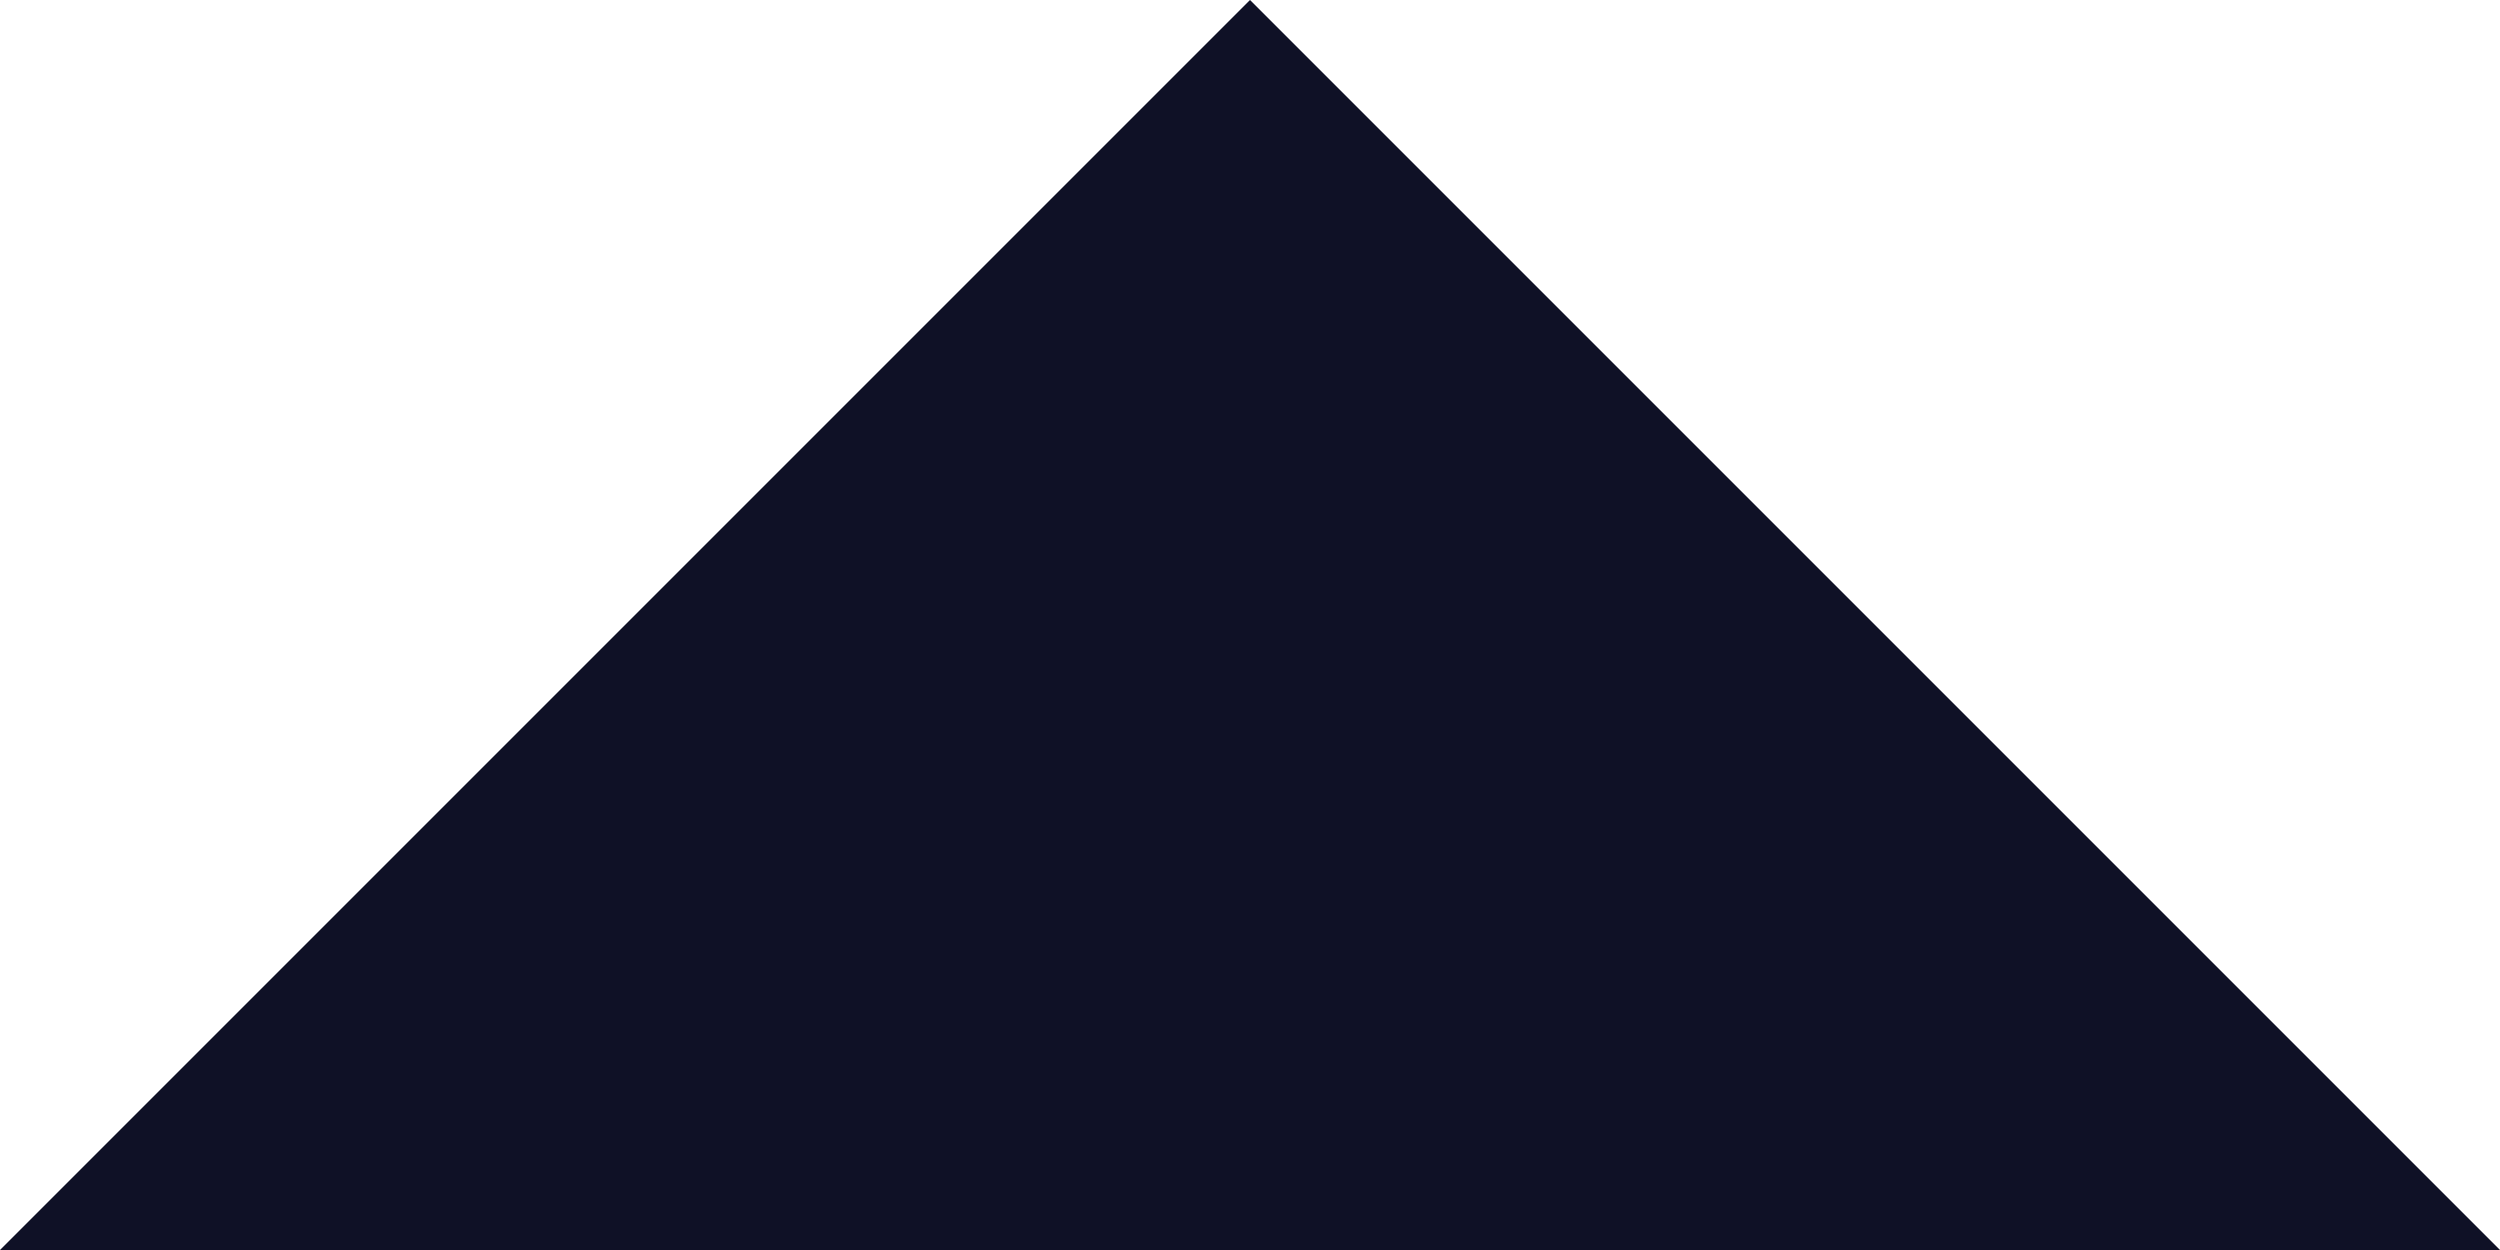 <?xml version="1.0" encoding="UTF-8"?>
<svg width="10px" height="5px" viewBox="0 0 10 5" version="1.1" xmlns="http://www.w3.org/2000/svg" xmlns:xlink="http://www.w3.org/1999/xlink">
    <!-- Generator: Sketch 61.2 (89653) - https://sketch.com -->
    <title>ic_sortUp</title>
    <desc>Created with Sketch.</desc>
    <g id="Icons" stroke="none" stroke-width="1" fill="none" fill-rule="evenodd">
        <g id="Colors" transform="translate(-213, -371)">
            <g id="Glyph-/-Sort-Up" transform="translate(210, 366)">
                <rect id="bounds" x="0" y="0" width="16" height="16"></rect>
                <g id="select-83" stroke-width="1" fill-rule="evenodd" transform="translate(3, 5)" fill="#0F1126">
                    <polygon id="Path" points="8.52651283e-14 5 10 5 5 0"></polygon>
                </g>
            </g>
        </g>
    </g>
</svg>
